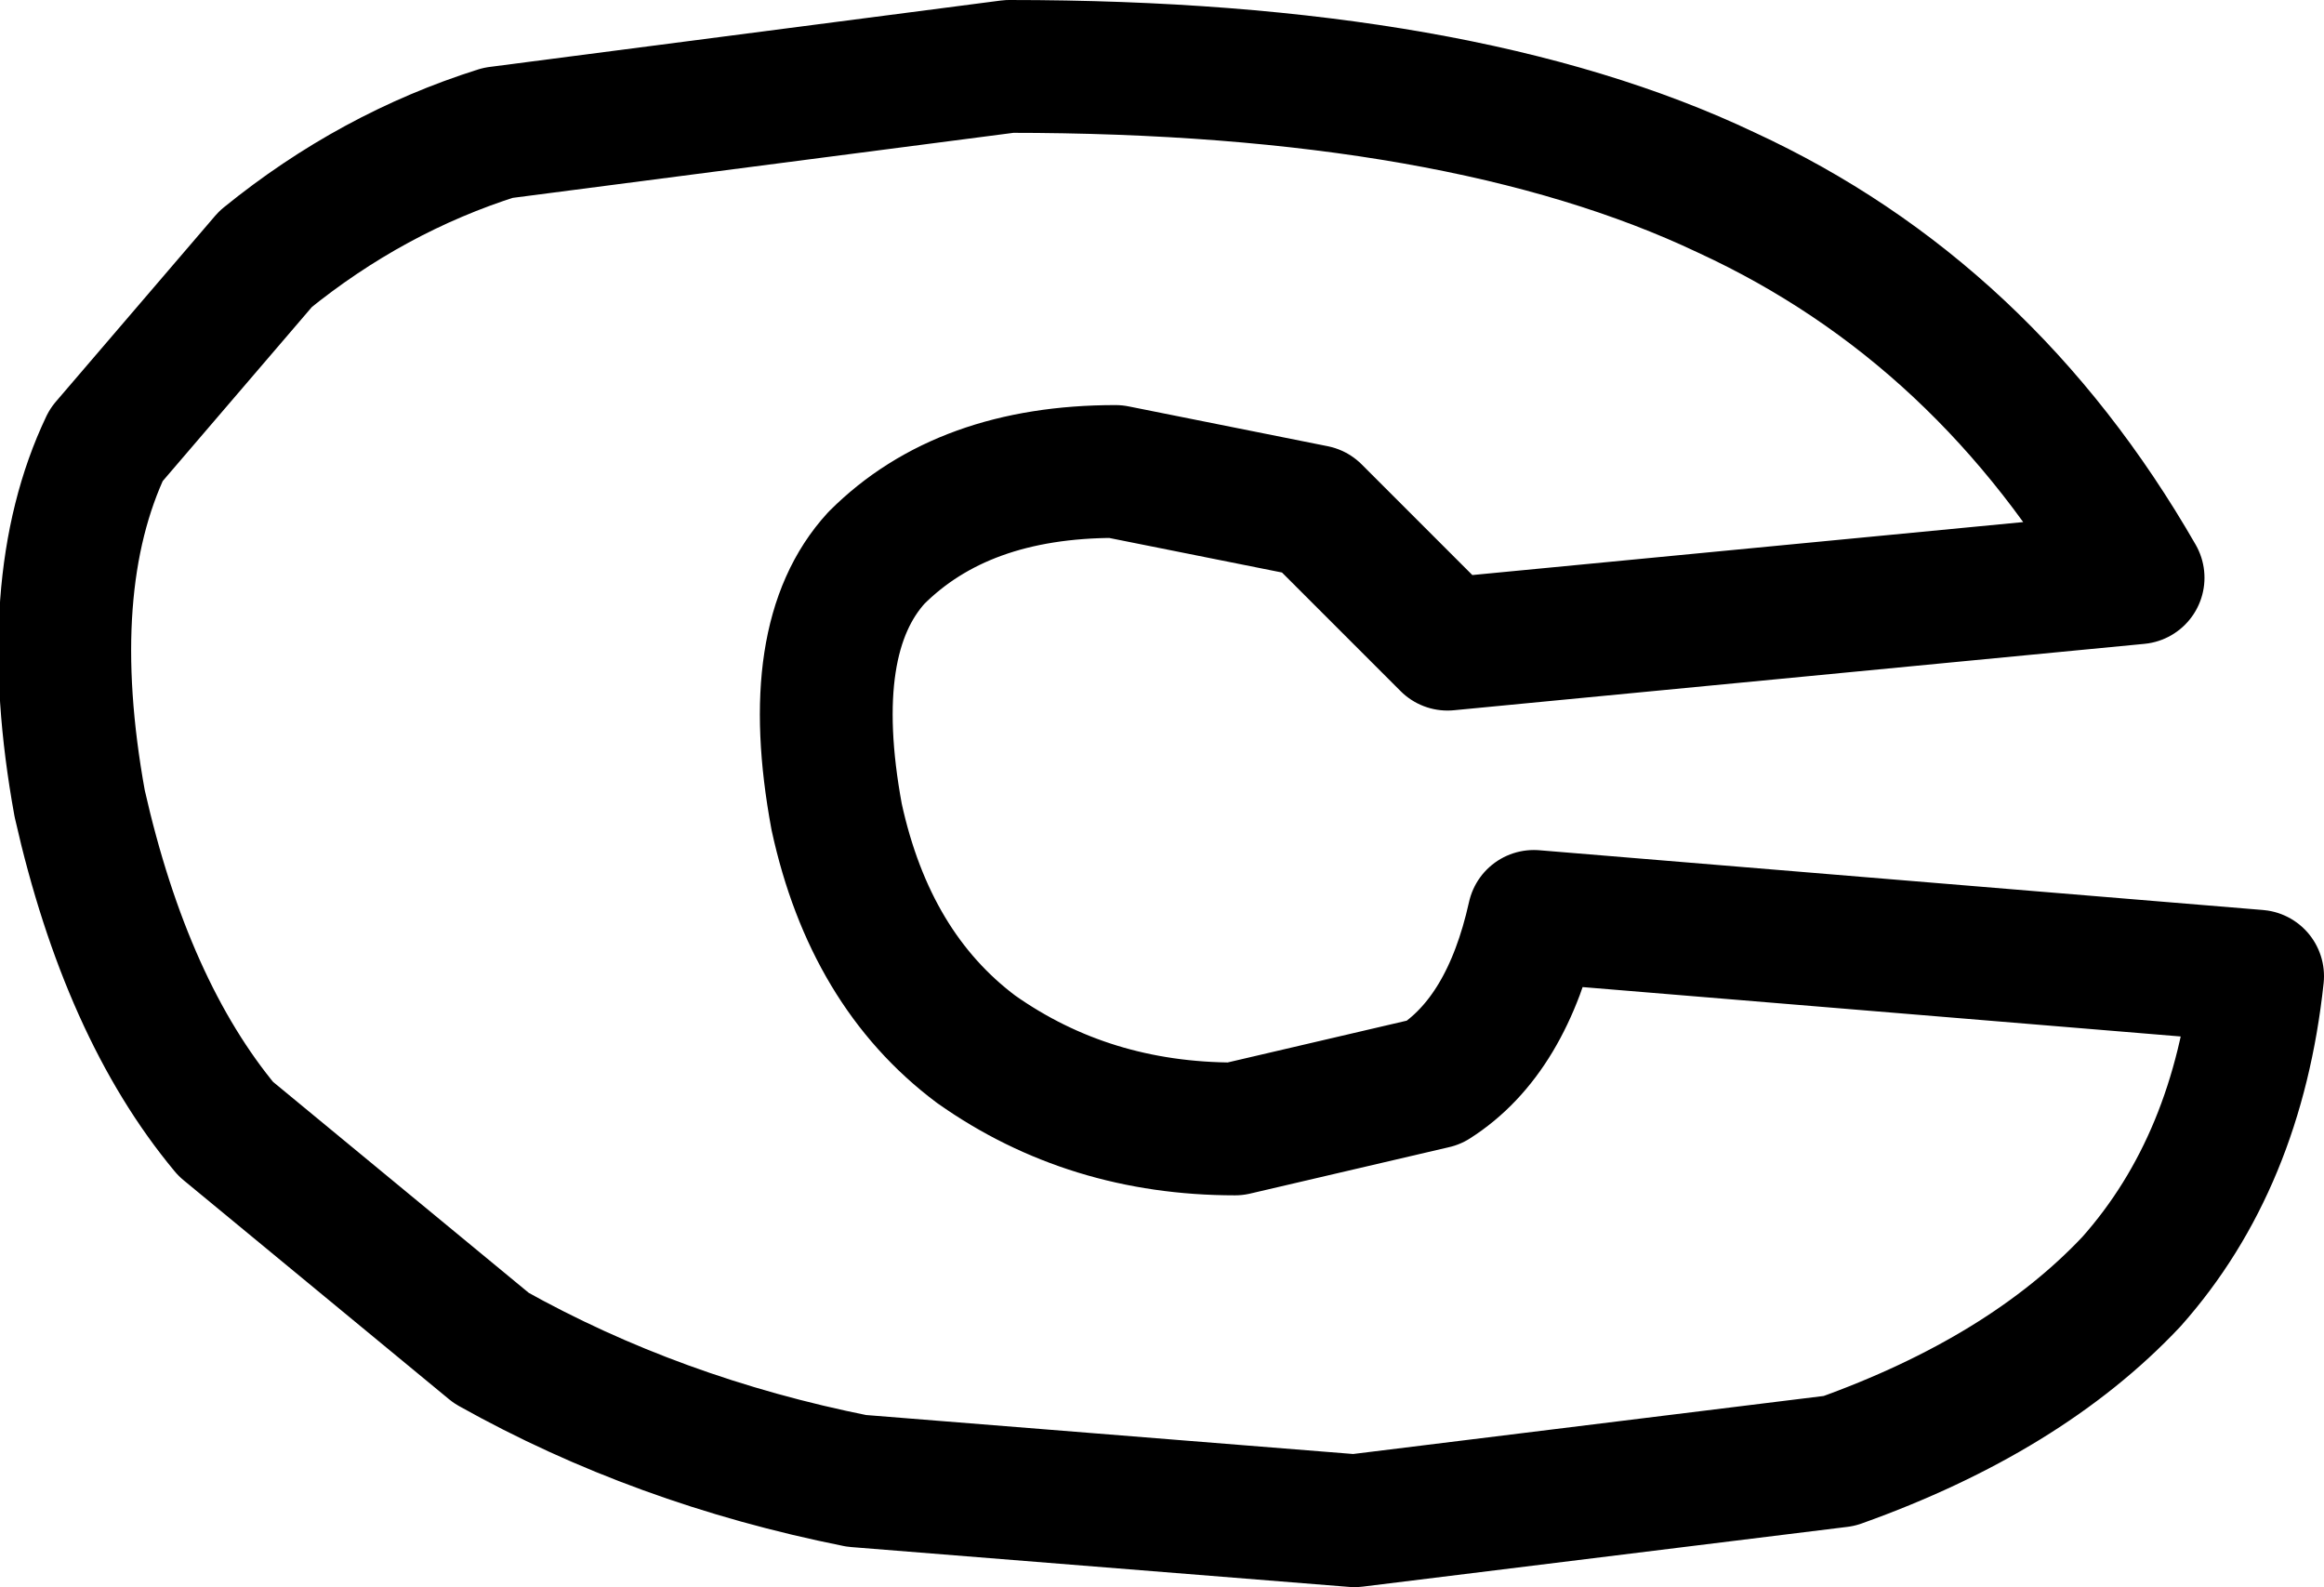 <?xml version="1.0" encoding="UTF-8" standalone="no"?>
<svg xmlns:xlink="http://www.w3.org/1999/xlink" height="11.95px" width="17.5px" xmlns="http://www.w3.org/2000/svg">
  <g transform="matrix(1.0, 0.0, 0.0, 1.0, -219.2, -167.15)">
    <path d="M225.5 173.3 Q225.75 174.45 226.55 175.05 227.4 175.65 228.5 175.65 L230.0 175.3 Q230.55 174.95 230.75 174.05 L236.2 174.5 Q236.05 175.9 235.25 176.8 234.45 177.65 233.05 178.15 L229.4 178.6 225.65 178.3 Q224.15 178.0 222.9 177.3 L220.9 175.65 Q220.15 174.75 219.8 173.2 219.5 171.55 220.0 170.5 L221.2 169.1 Q222.0 168.45 222.95 168.15 L226.8 167.65 Q230.2 167.65 232.2 168.6 234.15 169.5 235.3 171.5 L230.1 172.0 229.1 171.0 227.6 170.7 Q226.45 170.7 225.8 171.35 225.25 171.95 225.5 173.3 Z" fill="none" stroke="#000000" stroke-linecap="round" stroke-linejoin="round" stroke-width="1.0"/>
  </g>
</svg>

